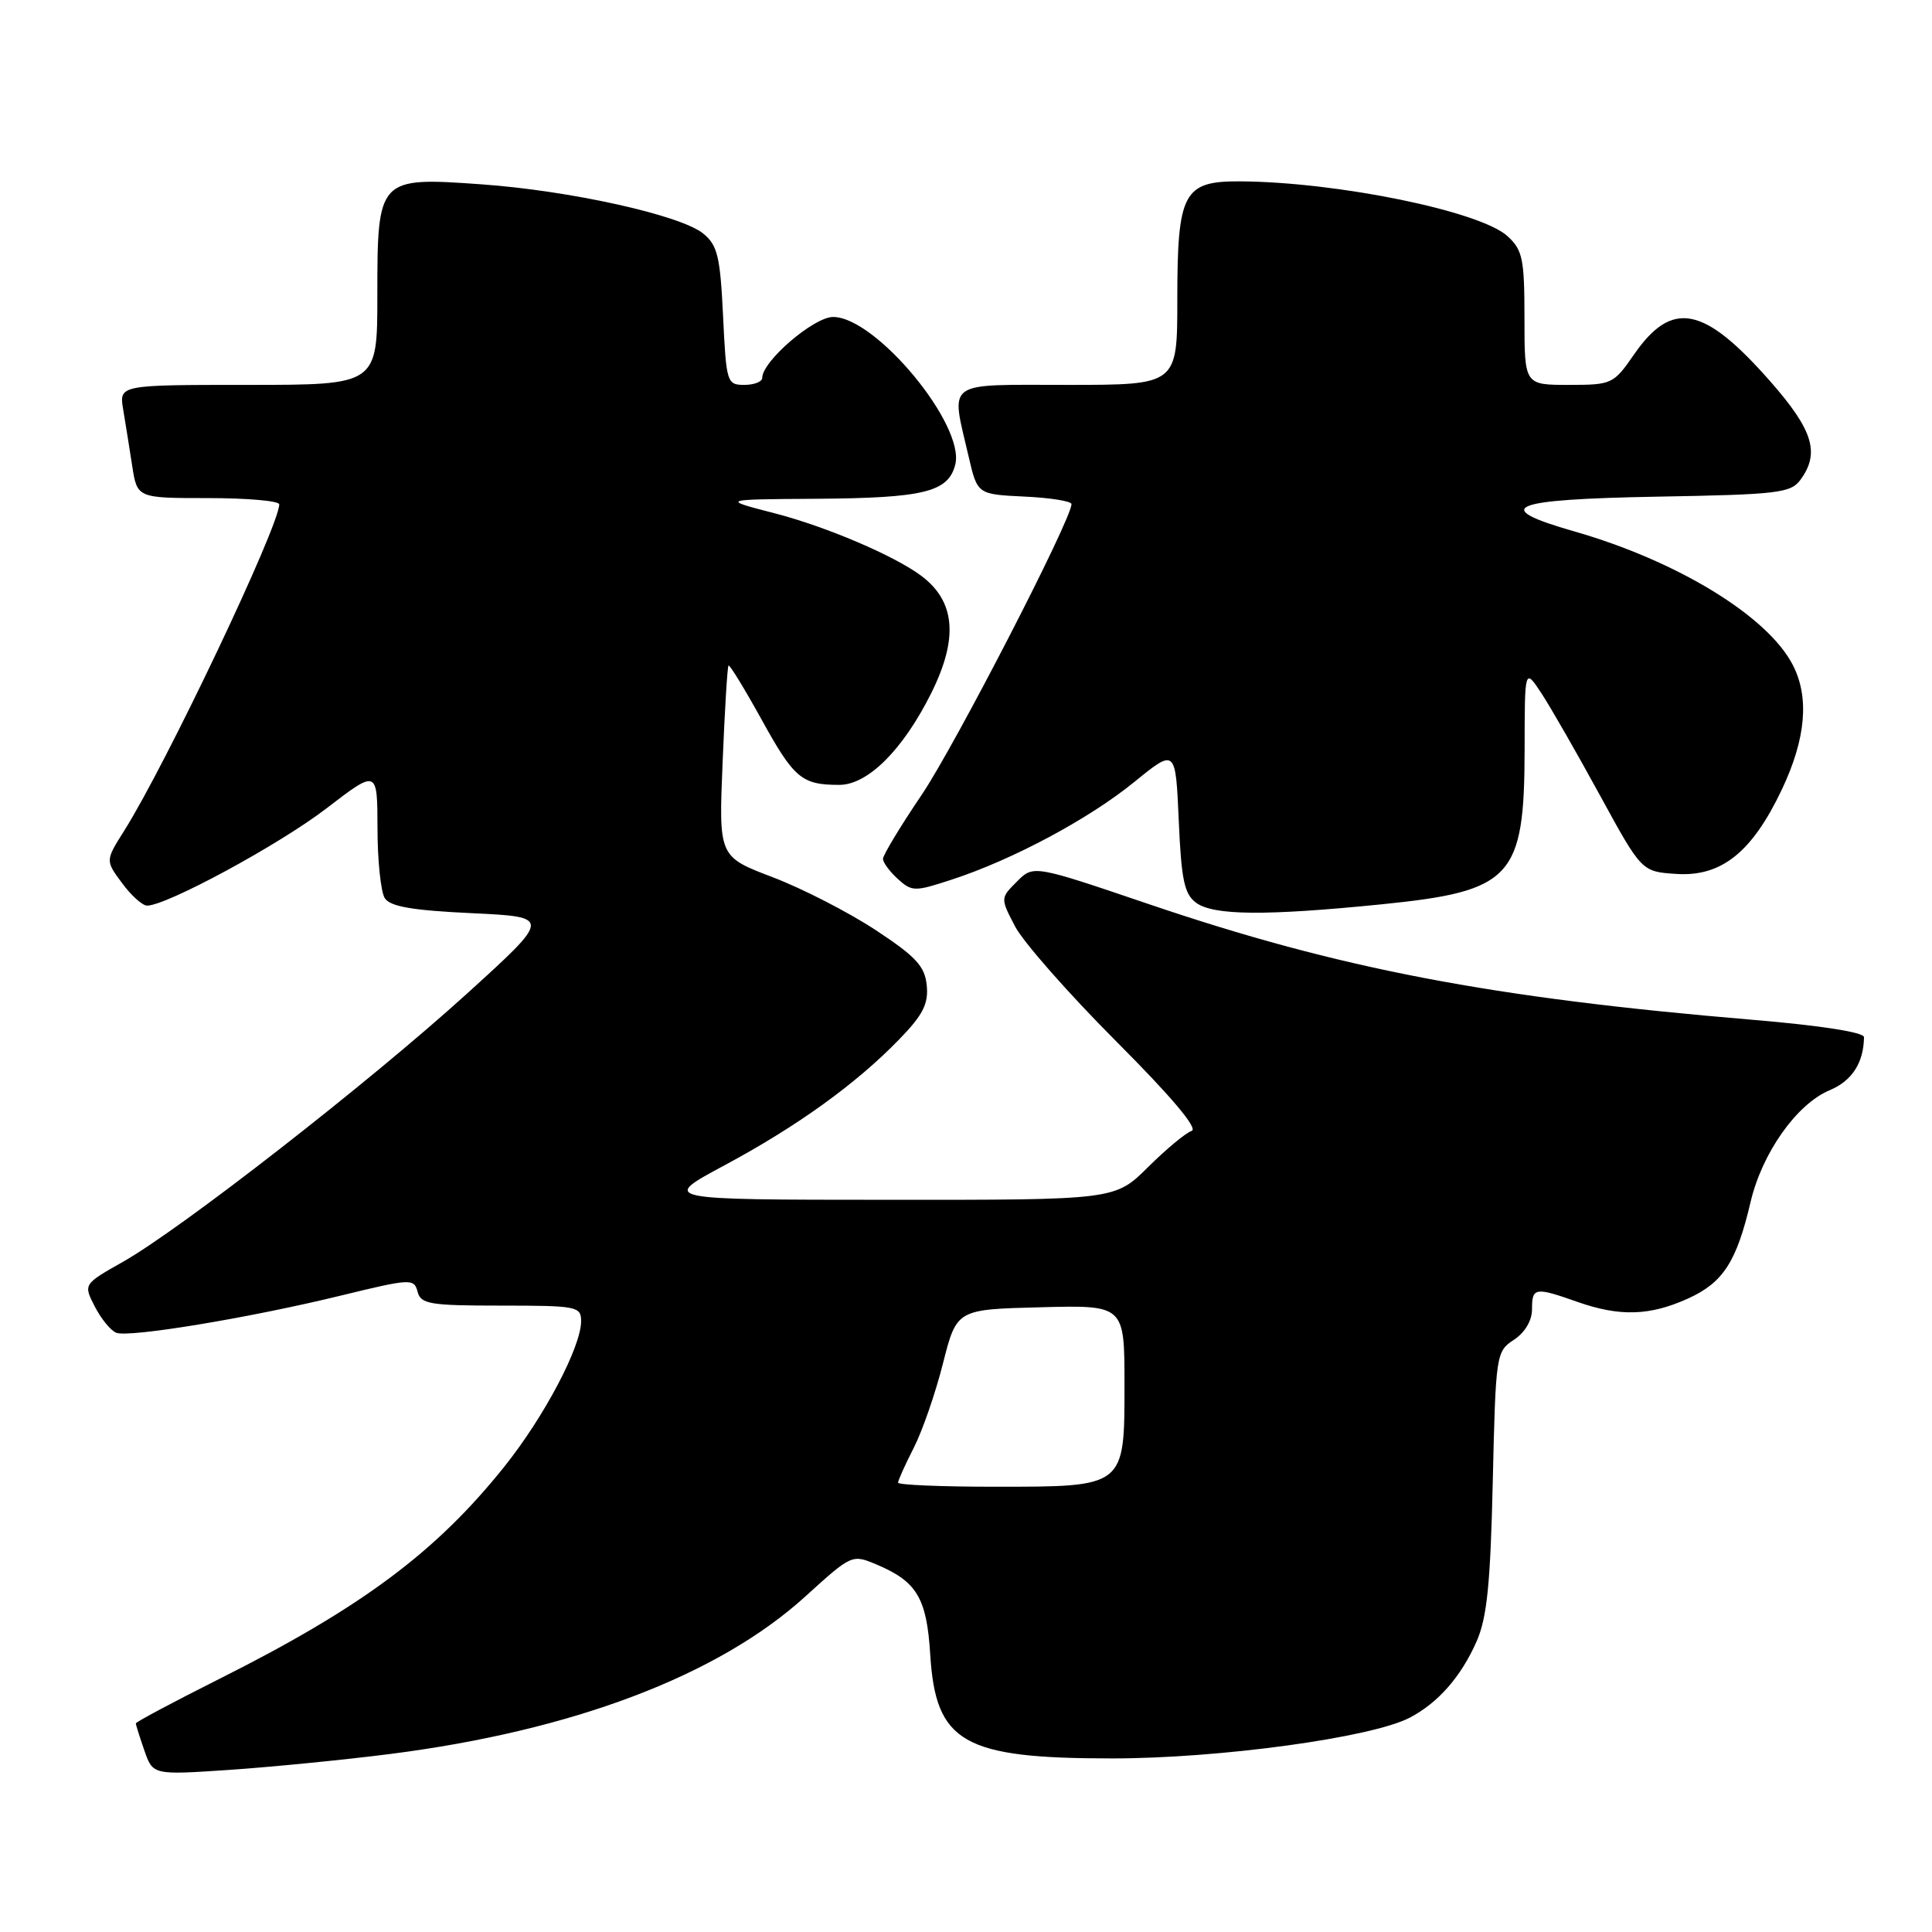 <?xml version="1.0" encoding="UTF-8" standalone="no"?>
<!DOCTYPE svg PUBLIC "-//W3C//DTD SVG 1.1//EN" "http://www.w3.org/Graphics/SVG/1.1/DTD/svg11.dtd" >
<svg xmlns="http://www.w3.org/2000/svg" xmlns:xlink="http://www.w3.org/1999/xlink" version="1.1" viewBox="0 0 256 256">
 <g >
 <path fill="currentColor"
d=" M 51.64 232.42 C 75.91 229.33 95.14 222.04 106.70 211.55 C 112.88 205.94 112.90 205.93 116.20 207.33 C 121.50 209.57 122.80 211.77 123.26 219.24 C 123.99 230.93 127.62 233.00 147.37 233.00 C 161.58 233.00 181.70 230.25 186.78 227.61 C 190.56 225.64 193.59 222.18 195.66 217.49 C 197.04 214.34 197.49 209.87 197.80 196.30 C 198.19 179.45 198.24 179.07 200.60 177.53 C 202.06 176.57 203.00 174.99 203.00 173.48 C 203.00 170.58 203.38 170.52 209.00 172.50 C 214.62 174.48 218.60 174.36 223.68 172.06 C 228.32 169.95 230.10 167.21 231.96 159.27 C 233.49 152.76 238.07 146.29 242.44 144.46 C 245.40 143.22 246.94 140.84 246.99 137.43 C 246.99 136.78 241.27 135.89 232.25 135.13 C 197.62 132.23 177.42 128.36 152.22 119.80 C 136.94 114.61 136.94 114.61 134.75 116.81 C 132.55 119.01 132.55 119.01 134.50 122.75 C 135.57 124.81 141.59 131.65 147.87 137.95 C 155.21 145.30 158.80 149.56 157.90 149.85 C 157.13 150.10 154.53 152.26 152.12 154.65 C 147.74 159.00 147.74 159.00 117.62 158.98 C 87.50 158.97 87.50 158.97 96.00 154.41 C 105.63 149.24 113.43 143.63 119.17 137.70 C 122.29 134.49 123.04 133.02 122.80 130.58 C 122.55 128.03 121.39 126.77 116.00 123.22 C 112.42 120.87 106.29 117.72 102.37 116.23 C 95.23 113.51 95.23 113.51 95.75 101.01 C 96.03 94.13 96.38 88.36 96.53 88.19 C 96.67 88.02 98.64 91.23 100.91 95.34 C 105.22 103.15 106.23 104.00 111.21 104.00 C 114.99 104.00 119.65 99.35 123.39 91.85 C 127.01 84.58 126.60 79.70 122.09 76.31 C 118.55 73.65 109.50 69.79 102.71 68.03 C 95.50 66.17 95.50 66.17 108.18 66.09 C 122.45 65.99 125.66 65.20 126.58 61.55 C 127.89 56.30 116.05 42.00 110.39 42.00 C 107.83 42.00 101.00 47.87 101.00 50.07 C 101.00 50.58 99.93 51.00 98.62 51.00 C 96.32 51.00 96.23 50.69 95.81 41.86 C 95.43 33.95 95.07 32.48 93.17 30.94 C 90.16 28.50 75.51 25.25 63.73 24.42 C 50.11 23.45 50.00 23.57 50.00 39.15 C 50.00 51.00 50.00 51.00 32.89 51.00 C 15.78 51.00 15.78 51.00 16.32 54.25 C 16.62 56.04 17.16 59.41 17.52 61.75 C 18.18 66.00 18.18 66.00 27.59 66.00 C 32.76 66.00 37.00 66.37 37.00 66.83 C 37.00 69.71 21.98 101.32 16.46 110.07 C 13.96 114.03 13.96 114.03 16.17 117.01 C 17.38 118.66 18.88 120.00 19.49 120.00 C 22.08 120.00 37.02 111.91 43.25 107.12 C 50.00 101.94 50.00 101.94 50.02 109.72 C 50.02 114.00 50.46 118.17 50.98 119.00 C 51.68 120.12 54.59 120.63 62.50 121.00 C 73.07 121.50 73.07 121.50 61.79 131.74 C 48.84 143.48 23.97 162.86 16.27 167.21 C 11.04 170.17 11.04 170.17 12.57 173.14 C 13.41 174.77 14.69 176.33 15.41 176.60 C 17.13 177.26 33.10 174.62 45.17 171.67 C 54.44 169.41 54.87 169.39 55.33 171.16 C 55.76 172.80 56.95 173.00 66.41 173.00 C 76.44 173.00 77.00 173.11 77.00 175.06 C 77.00 178.46 72.12 187.71 66.85 194.31 C 57.77 205.67 47.92 213.01 28.97 222.51 C 22.94 225.54 18.00 228.17 18.00 228.36 C 18.00 228.55 18.51 230.16 19.13 231.95 C 20.26 235.20 20.26 235.20 30.38 234.52 C 35.95 234.14 45.51 233.20 51.64 232.42 Z  M 182.94 119.84 C 200.38 118.09 201.99 116.36 202.02 99.30 C 202.03 88.50 202.03 88.50 204.27 91.90 C 205.50 93.78 208.98 99.85 212.01 105.40 C 217.53 115.50 217.53 115.50 222.13 115.80 C 228.11 116.19 232.18 112.92 236.14 104.54 C 239.29 97.87 239.77 92.38 237.55 88.10 C 234.21 81.63 222.24 74.32 208.59 70.41 C 197.42 67.21 199.92 66.17 219.58 65.81 C 235.63 65.53 237.29 65.33 238.58 63.56 C 241.17 60.02 240.24 57.00 234.62 50.59 C 225.77 40.51 221.57 39.68 216.51 46.98 C 213.80 50.90 213.58 51.00 207.86 51.00 C 202.00 51.00 202.00 51.00 202.00 42.17 C 202.00 34.30 201.76 33.13 199.75 31.29 C 196.13 27.98 177.23 24.11 164.31 24.03 C 156.80 23.99 156.00 25.50 156.00 39.72 C 156.00 51.00 156.00 51.00 141.50 51.00 C 124.97 51.00 125.98 50.27 128.35 60.50 C 129.51 65.50 129.51 65.50 135.75 65.80 C 139.19 65.96 141.99 66.41 141.98 66.80 C 141.94 68.90 126.52 98.81 122.14 105.30 C 119.31 109.48 117.00 113.31 117.00 113.80 C 117.00 114.29 117.89 115.49 118.97 116.47 C 120.84 118.16 121.19 118.17 126.15 116.54 C 134.20 113.91 144.31 108.50 150.32 103.60 C 155.77 99.17 155.77 99.17 156.19 108.70 C 156.53 116.60 156.93 118.47 158.49 119.62 C 160.80 121.31 167.68 121.37 182.94 119.84 Z  M 119.00 196.46 C 119.00 196.16 119.93 194.09 121.07 191.86 C 122.21 189.63 123.96 184.59 124.95 180.65 C 126.77 173.50 126.77 173.50 137.88 173.22 C 149.00 172.93 149.00 172.93 149.00 183.41 C 149.00 197.12 149.15 197.00 131.78 197.00 C 124.75 197.00 119.00 196.76 119.00 196.46 Z "/>
</g>
</svg>